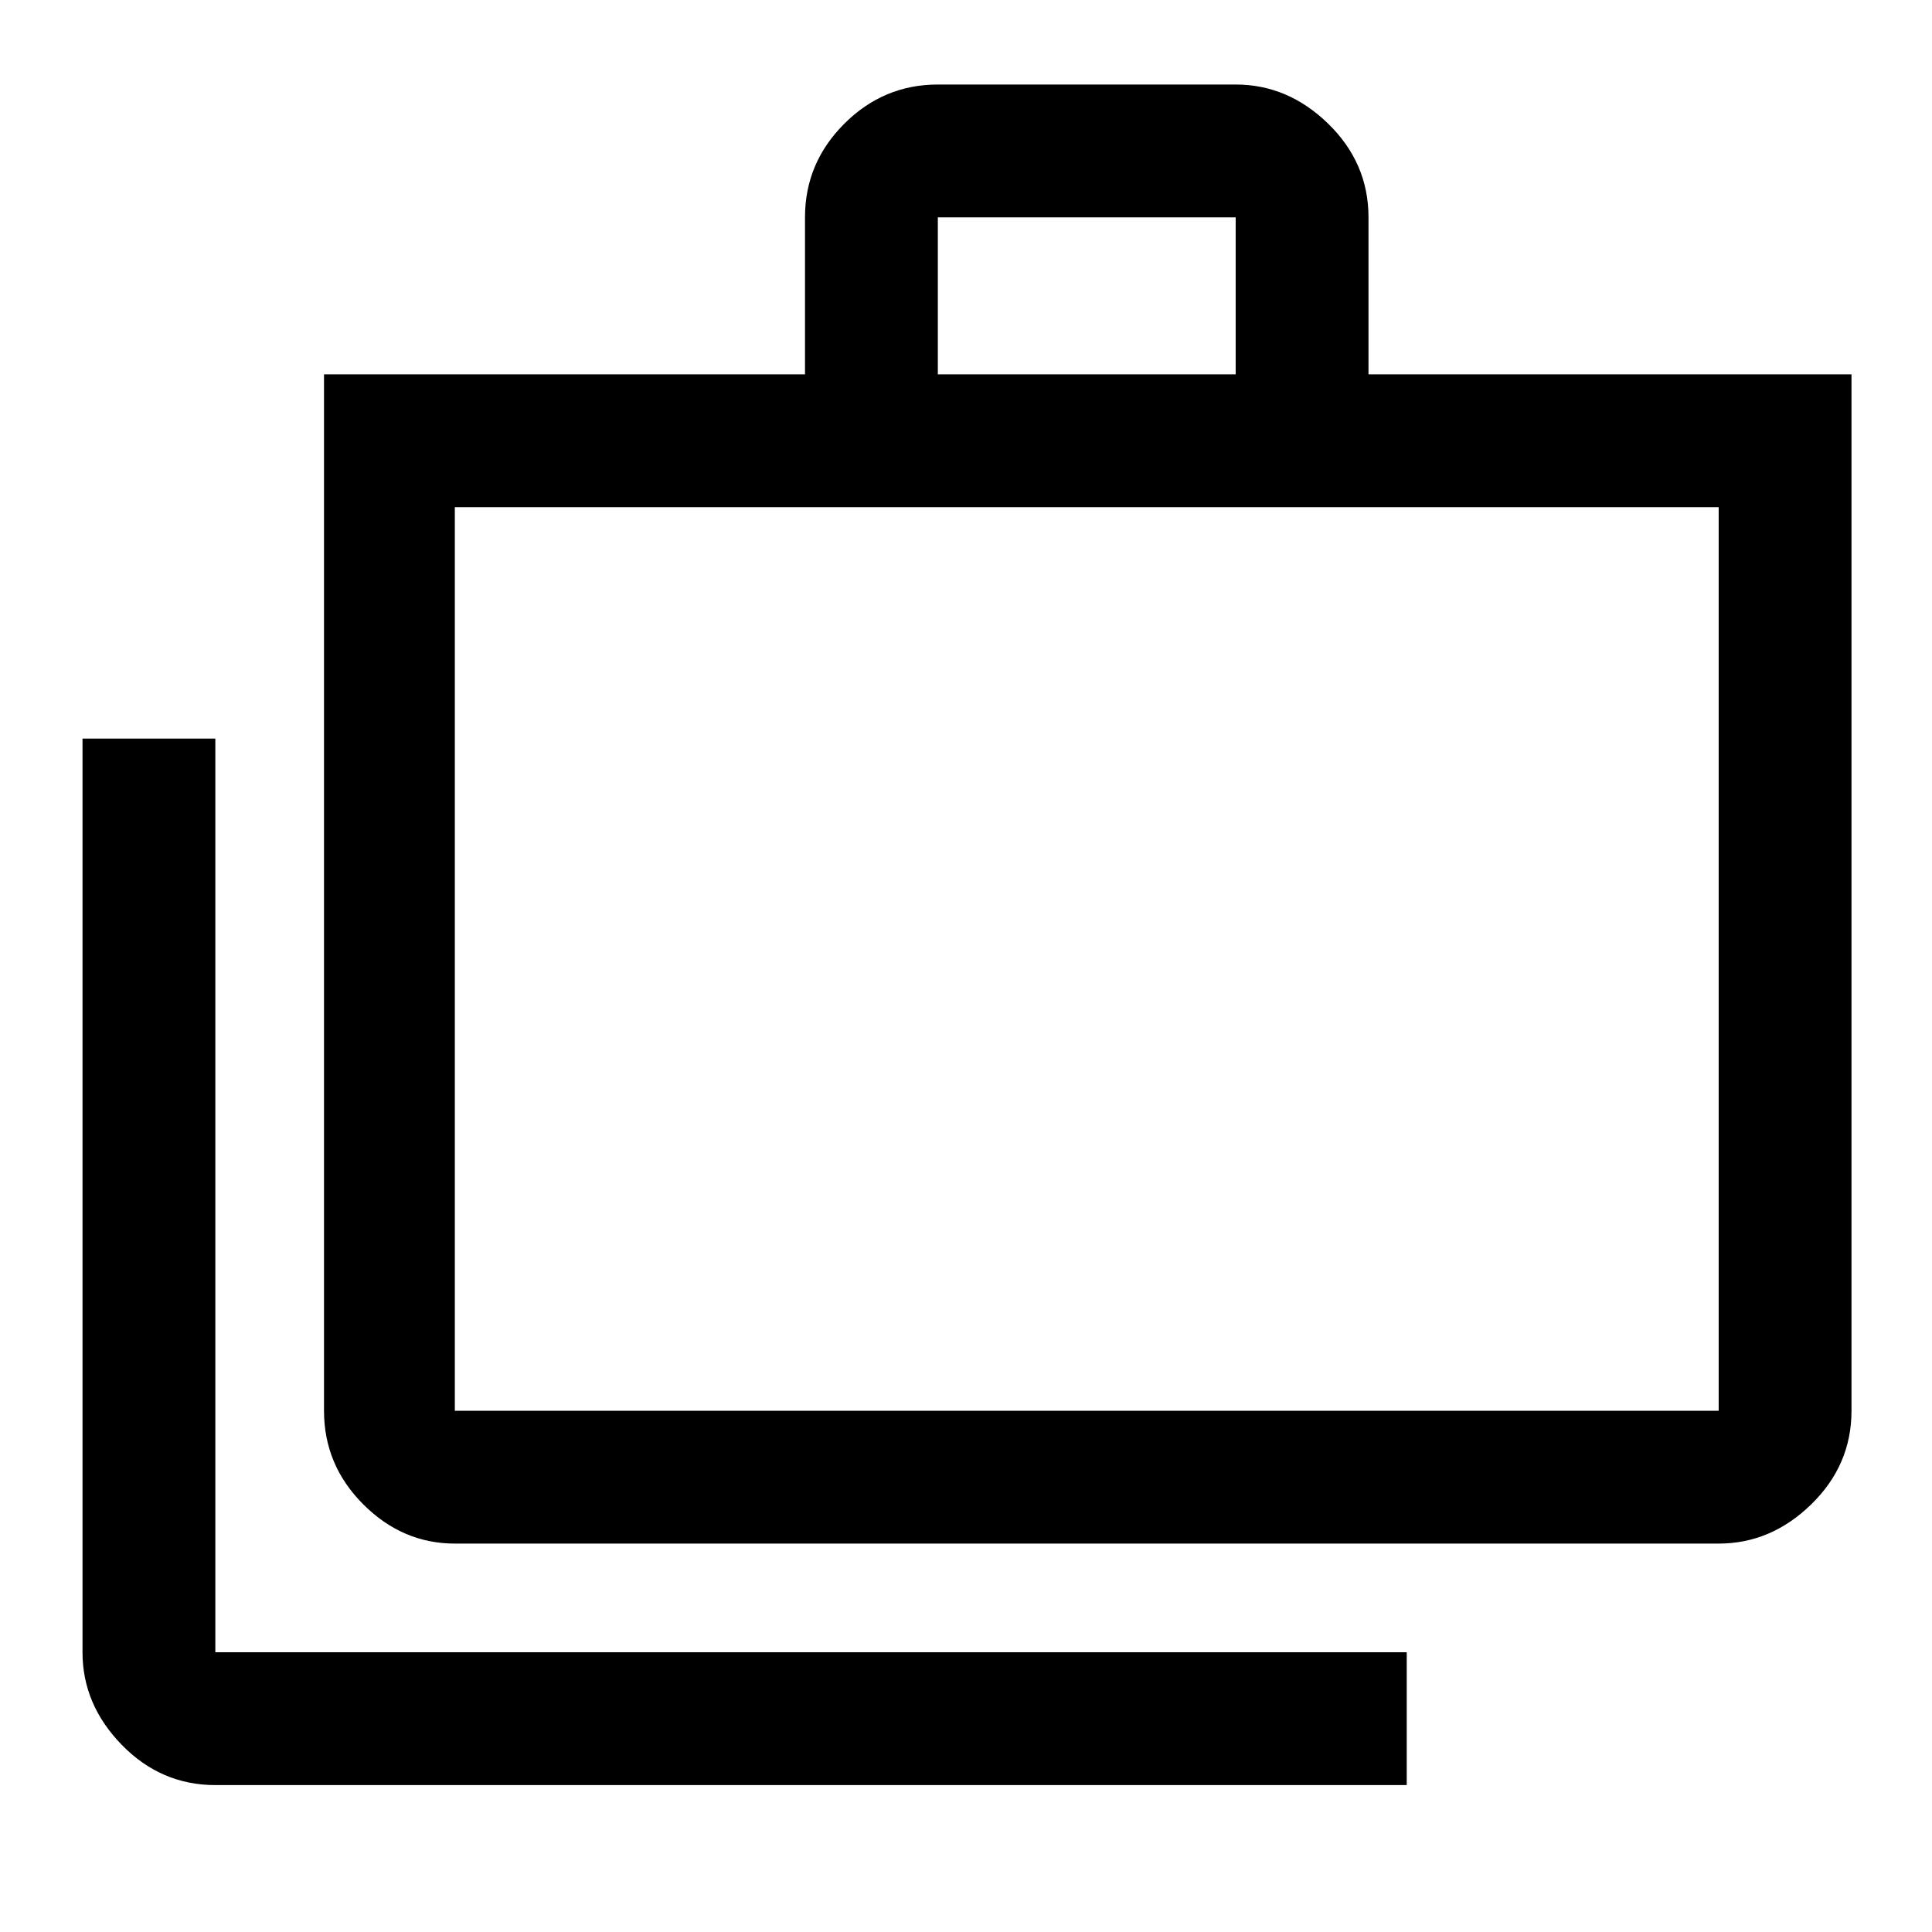 <svg xmlns="http://www.w3.org/2000/svg" height="48" width="48"><path d="M34.95 44.35H5.35Q4 44.35 3.025 43.35Q2.05 42.35 2.05 41.05V18.35H5.35V41.05Q5.35 41.05 5.35 41.05Q5.35 41.05 5.35 41.05H34.95ZM11.3 38.35Q10 38.35 9.025 37.375Q8.05 36.4 8.05 35.05V9.3H20V5.4Q20 4.05 20.975 3.075Q21.95 2.1 23.3 2.1H30.7Q32 2.1 33 3.075Q34 4.05 34 5.4V9.3H46V35.05Q46 36.4 45 37.375Q44 38.35 42.7 38.35ZM23.3 9.3H30.7V5.4Q30.7 5.4 30.7 5.4Q30.7 5.4 30.7 5.4H23.3Q23.3 5.4 23.3 5.4Q23.3 5.4 23.3 5.4ZM11.3 35.05H42.7Q42.7 35.05 42.7 35.05Q42.7 35.05 42.7 35.05V12.6H11.3V35.05Q11.3 35.05 11.3 35.05Q11.3 35.05 11.3 35.05ZM11.3 12.6V35.05Q11.3 35.05 11.3 35.05Q11.3 35.05 11.3 35.05Q11.3 35.05 11.3 35.05Q11.3 35.05 11.3 35.05Z"/></svg>